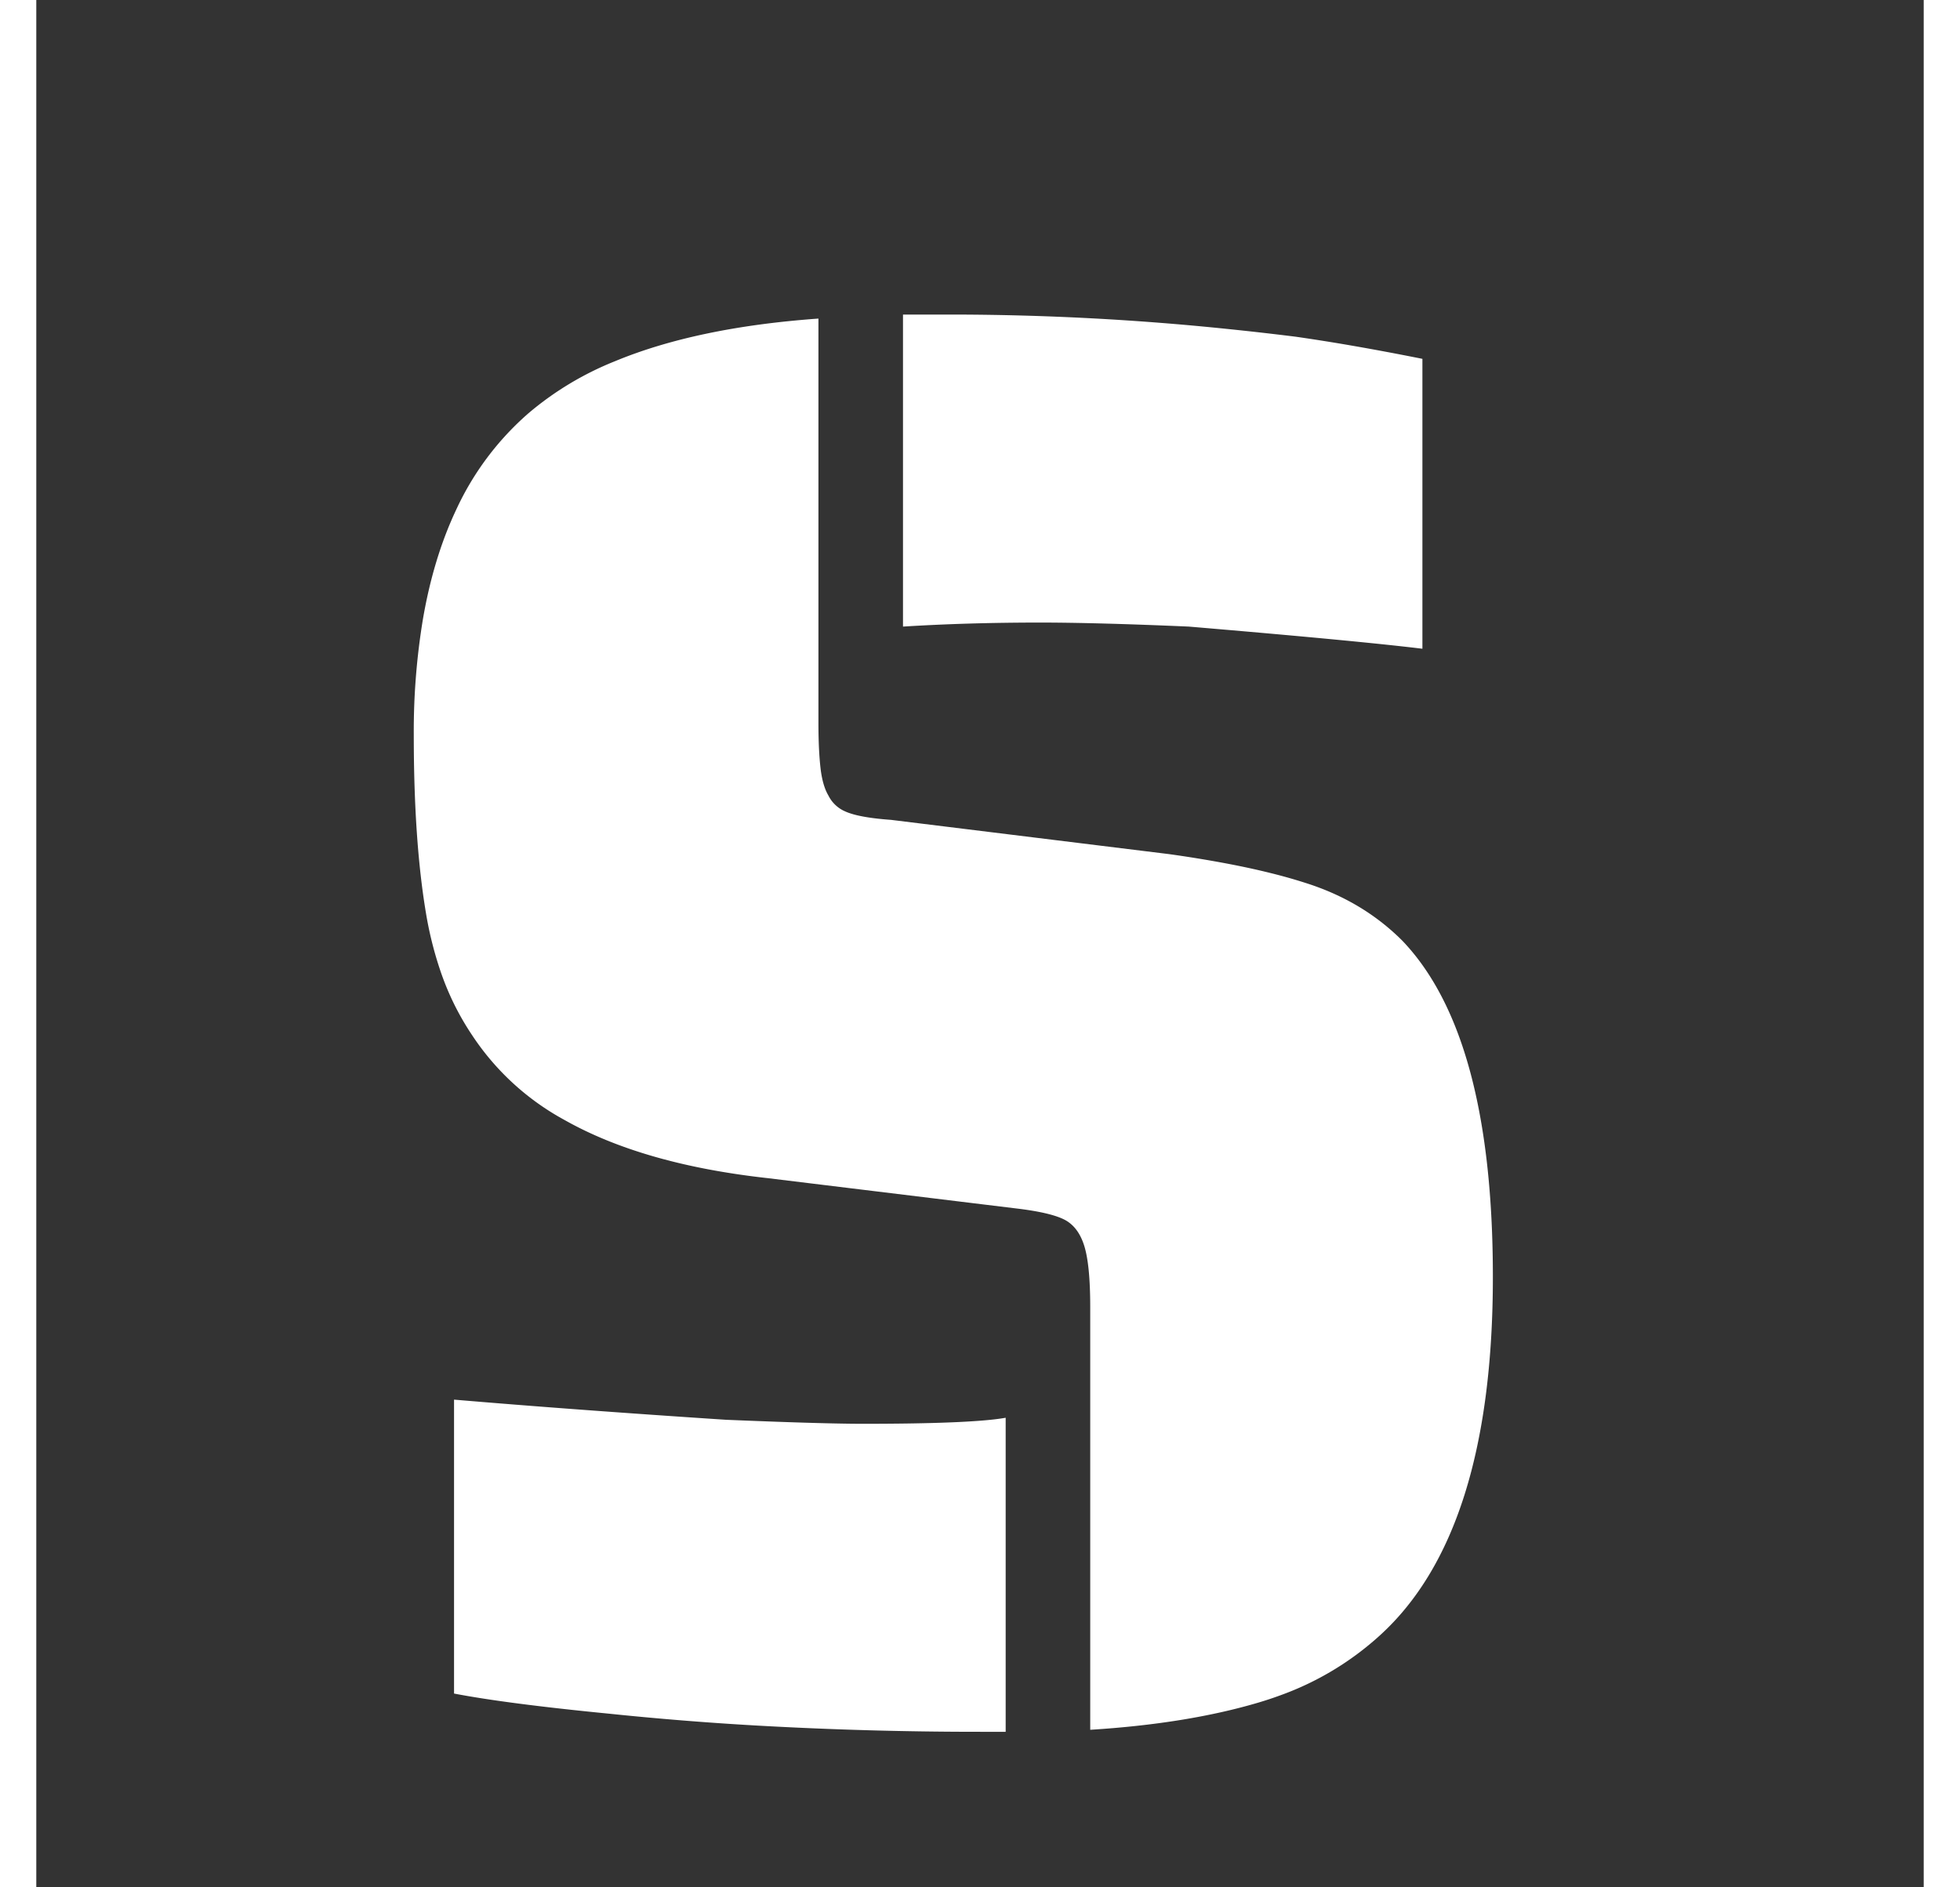 <svg width="27" height="26" viewBox="-12 -10 60 60" xmlns="http://www.w3.org/2000/svg"><rect x="-12" y="-10" width="60" height="60" fill="#333333" stroke="none"/><g id="svgGroup" stroke-linecap="round" fill-rule="evenodd" font-size="9pt" stroke="#ffffff" stroke-width="0mm" fill="#ffffff" style="stroke:#ffffff;stroke-width:0mm;fill:#ffffff"><path d="M 21.504 44.992 L 21.504 31.552 Q 21.504 30.208 21.312 29.6 Q 21.12 28.992 20.672 28.768 Q 20.224 28.544 19.136 28.416 L 11.264 27.456 Q 7.29 27.018 4.791 25.605 A 8.214 8.214 0 0 1 1.856 22.912 A 8.618 8.618 0 0 1 0.823 20.795 A 11.611 11.611 0 0 1 0.384 19.008 Q 0 16.704 0 13.376 A 21.852 21.852 0 0 1 0.289 9.694 Q 0.623 7.744 1.344 6.214 A 9.13 9.13 0 0 1 3.648 3.136 A 9.959 9.959 0 0 1 6.39 1.486 Q 8.993 0.405 12.864 0.128 L 12.864 12.992 Q 12.864 13.625 12.901 14.11 A 8.489 8.489 0 0 0 12.928 14.4 Q 12.97 14.778 13.067 15.045 A 1.441 1.441 0 0 0 13.184 15.296 A 1.058 1.058 0 0 0 13.704 15.791 A 1.419 1.419 0 0 0 13.824 15.84 A 2.661 2.661 0 0 0 14.13 15.927 Q 14.538 16.019 15.168 16.064 L 24 17.152 A 38.528 38.528 0 0 1 25.771 17.439 Q 26.559 17.586 27.236 17.755 A 16.64 16.64 0 0 1 28.48 18.112 Q 30.208 18.688 31.424 19.904 Q 34.304 22.912 34.304 30.592 Q 34.304 38.72 30.72 41.984 A 9.459 9.459 0 0 1 27.542 43.898 A 11.265 11.265 0 0 1 26.848 44.128 Q 24.576 44.8 21.504 44.992 Z M 1.28 43.84 L 1.28 34.496 Q 5.056 34.816 9.92 35.136 Q 12.749 35.254 14.059 35.263 A 30.076 30.076 0 0 0 14.272 35.264 A 98.333 98.333 0 0 0 15.671 35.255 Q 17.559 35.228 18.469 35.122 A 6.078 6.078 0 0 0 18.816 35.072 L 18.816 45.056 L 18.112 45.056 A 125.332 125.332 0 0 1 10.828 44.853 A 100.702 100.702 0 0 1 6.208 44.48 Q 2.944 44.16 1.28 43.84 Z M 15.552 9.92 L 15.552 0 L 17.152 0 A 85.824 85.824 0 0 1 25.934 0.465 A 96.72 96.72 0 0 1 28.032 0.704 A 61.737 61.737 0 0 1 29.811 0.986 Q 30.874 1.17 32.064 1.408 L 32.064 10.624 Q 30.12 10.388 25.462 9.99 A 681.634 681.634 0 0 0 24.64 9.92 Q 21.696 9.792 19.904 9.792 Q 17.6 9.792 15.552 9.92 Z" vector-effect="non-scaling-stroke"/></g></svg>